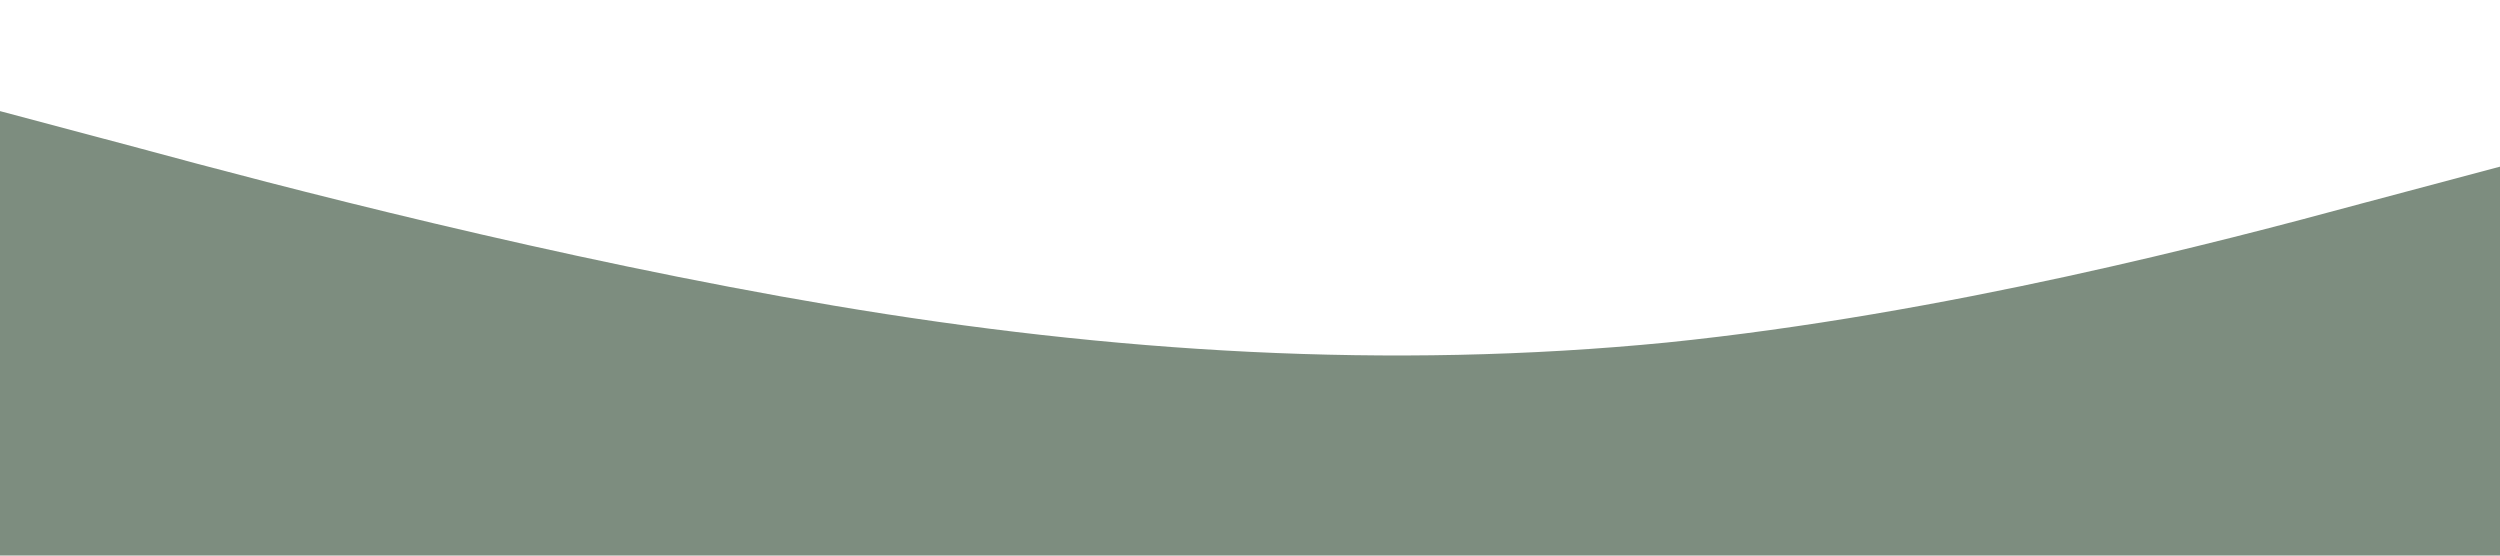 <?xml version="1.0" standalone="no"?><svg xmlns="http://www.w3.org/2000/svg" viewBox="0 0 1440 320"><path fill="#7d8d7f" fill-opacity="1" d="M0,64L80,85.3C160,107,320,149,480,176C640,203,800,213,960,197.3C1120,181,1280,139,1360,117.3L1440,96L1440,320L1360,320C1280,320,1120,320,960,320C800,320,640,320,480,320C320,320,160,320,80,320L0,320Z"></path></svg>